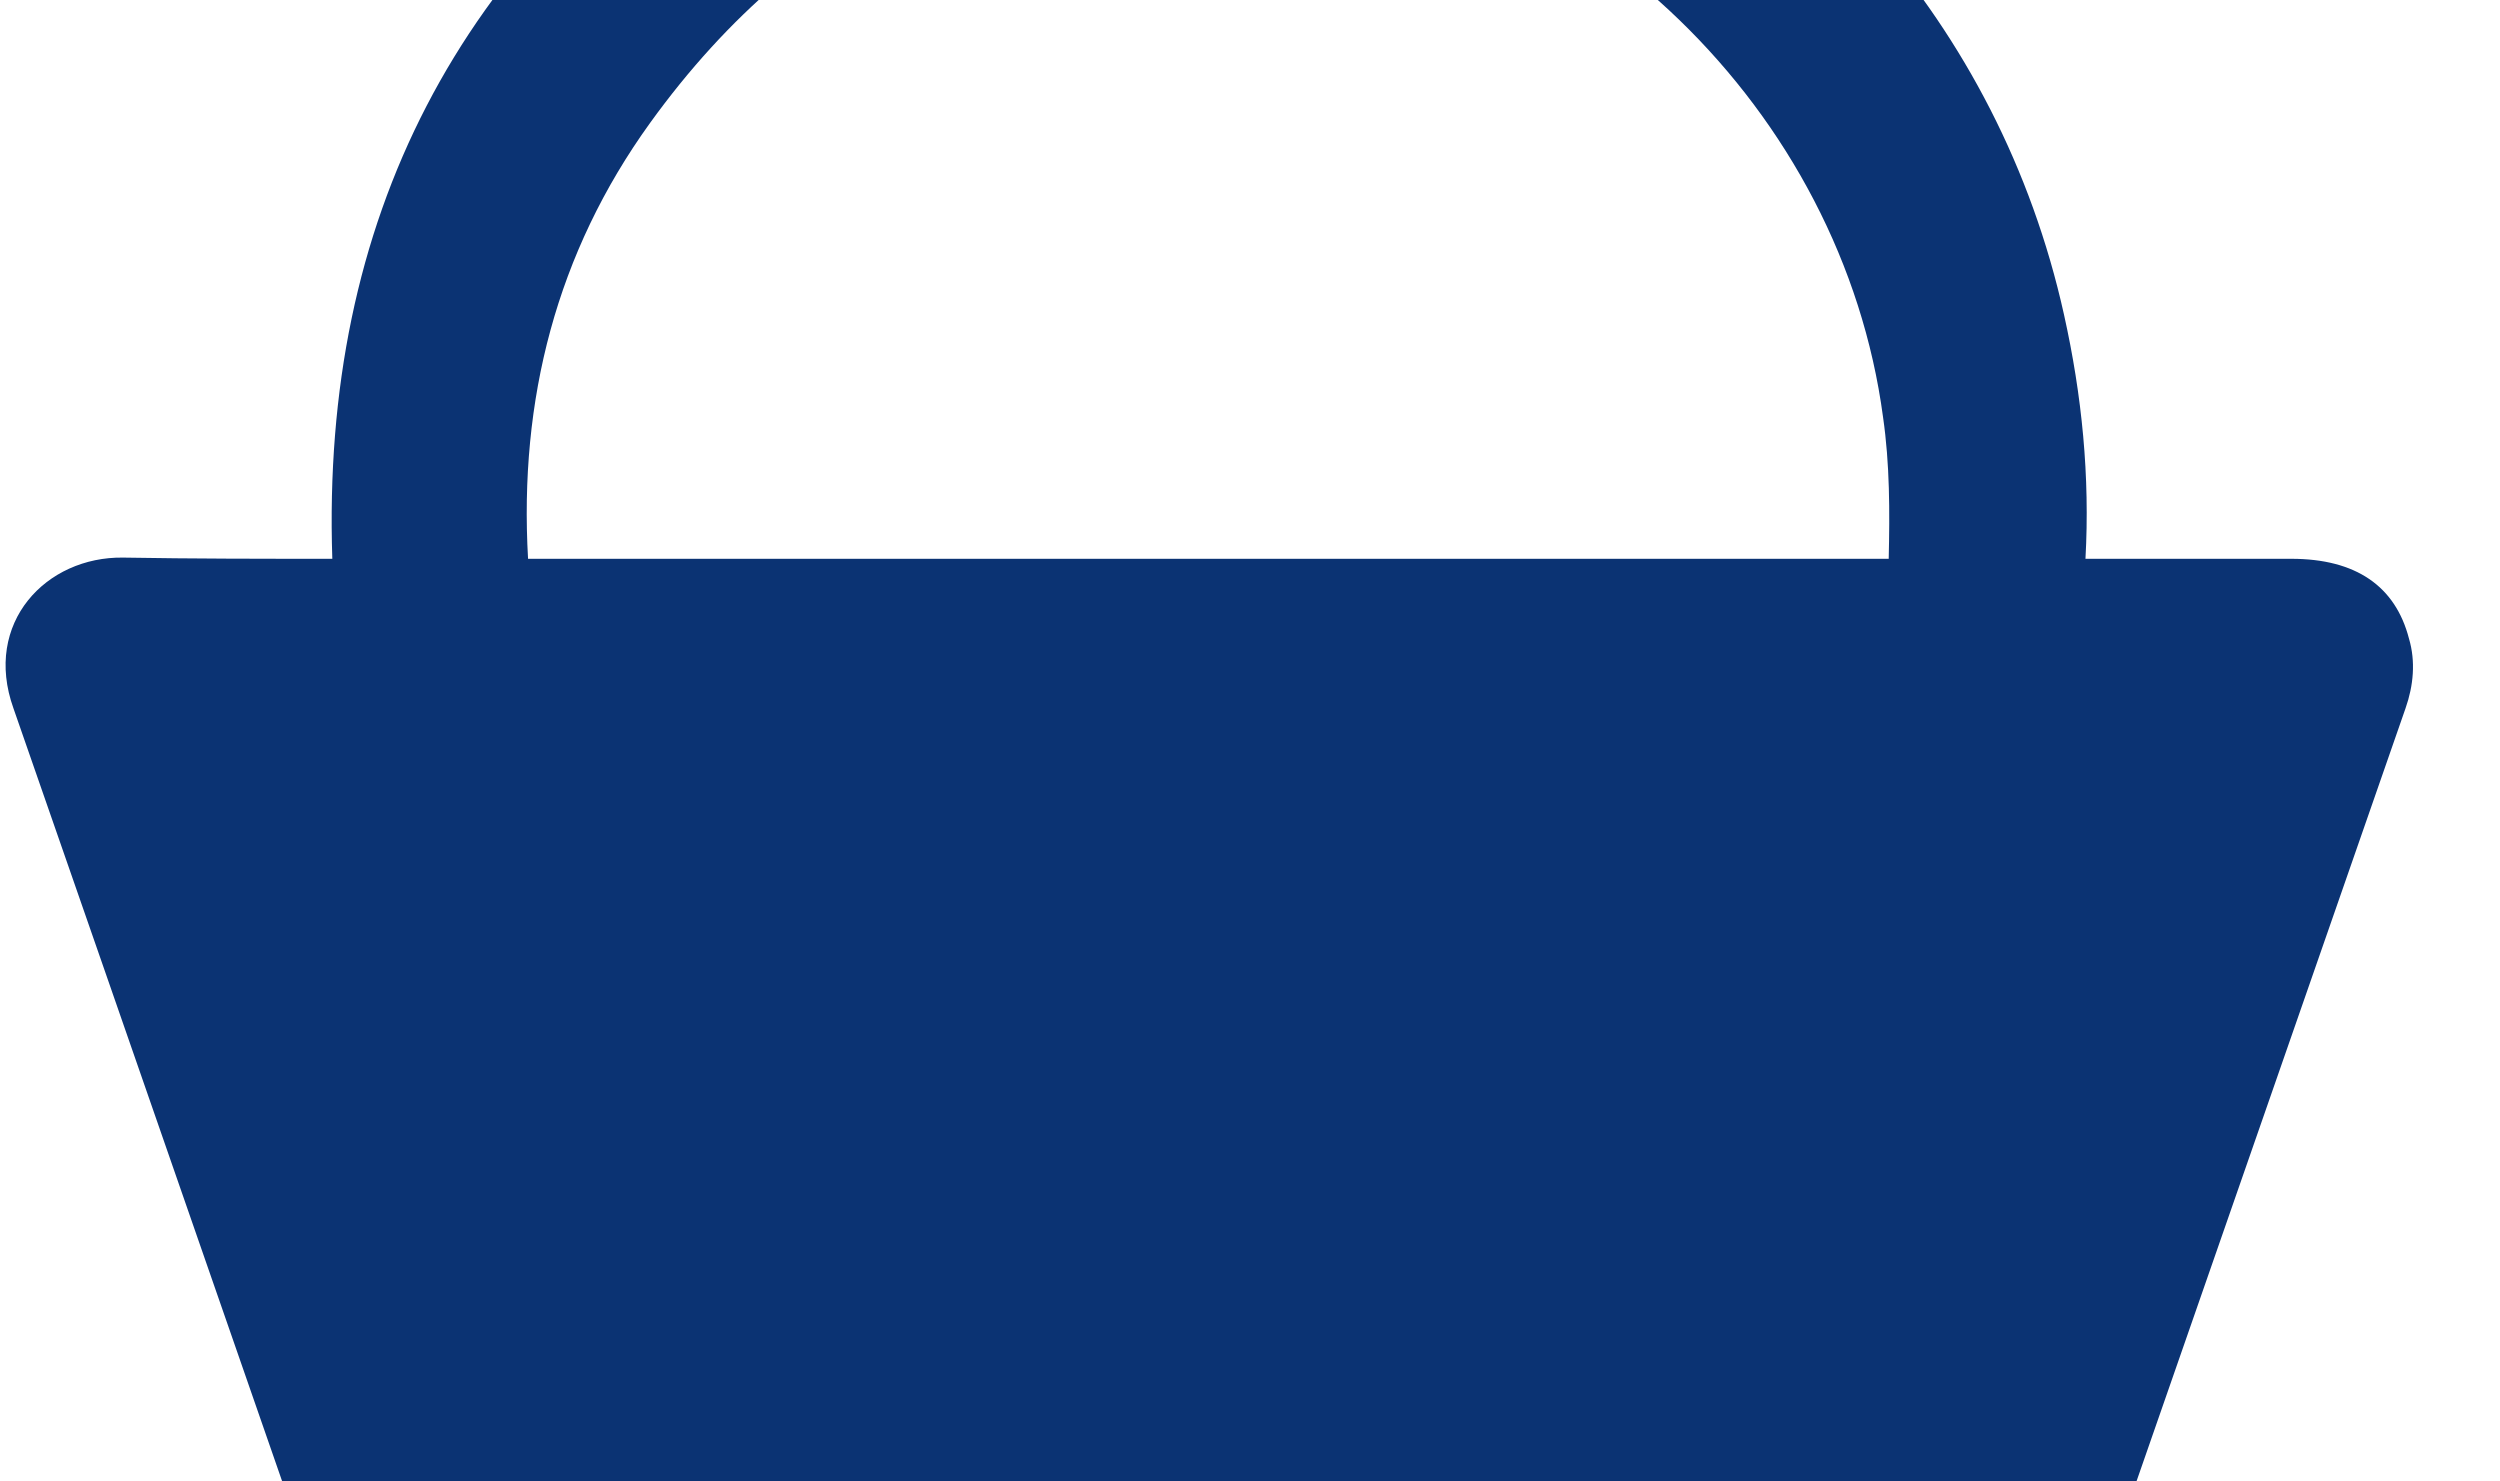 <svg width="27" height="16" viewBox="0 0 27 16" fill="none" xmlns="http://www.w3.org/2000/svg">
<g clip-path="url(#clip0_34_6442)">
<g clip-path="url(#clip1_34_6442)">
<path d="M26.017 6.897C25.87 6.33 25.443 6.035 24.746 6.035C24.001 6.035 23.256 6.035 22.523 6.035C22.572 5.147 22.486 4.272 22.291 3.397C20.886 -2.927 13.411 -6.057 8.036 -2.52C4.945 -0.498 3.467 2.374 3.589 6.035C2.832 6.035 2.087 6.035 1.33 6.022C0.499 6.01 -0.185 6.725 0.145 7.649C1.476 11.47 2.795 15.279 4.127 19.1C4.347 19.741 4.738 20 5.41 20C7.962 20 10.515 20 13.056 20C15.621 20 18.174 20 20.74 20C21.375 20 21.766 19.729 21.986 19.125C23.317 15.304 24.649 11.47 25.98 7.649C26.066 7.403 26.09 7.144 26.017 6.897ZM14.559 6.035C14.51 6.035 14.473 6.035 14.449 6.035H11.761C11.725 6.035 11.676 6.035 11.615 6.035H10.601C8.964 6.035 7.34 6.035 5.703 6.035C5.605 4.321 6.008 2.731 7.022 1.326C8.695 -0.991 10.98 -2.039 13.789 -1.805C17.087 -1.534 19.897 1.203 20.337 4.506C20.41 5.011 20.41 5.529 20.398 6.035C18.455 6.035 16.513 6.035 14.559 6.035Z" fill="#0B3373"/>
</g>
</g>
<defs>
<clipPath id="clip0_34_6442">
<rect width="26" height="16" fill="white" transform="translate(0.06)"/>
</clipPath>
<clipPath id="clip1_34_6442">
<rect width="26" height="24" fill="white" transform="translate(0.06 -4)"/>
</clipPath>
</defs>
</svg>
